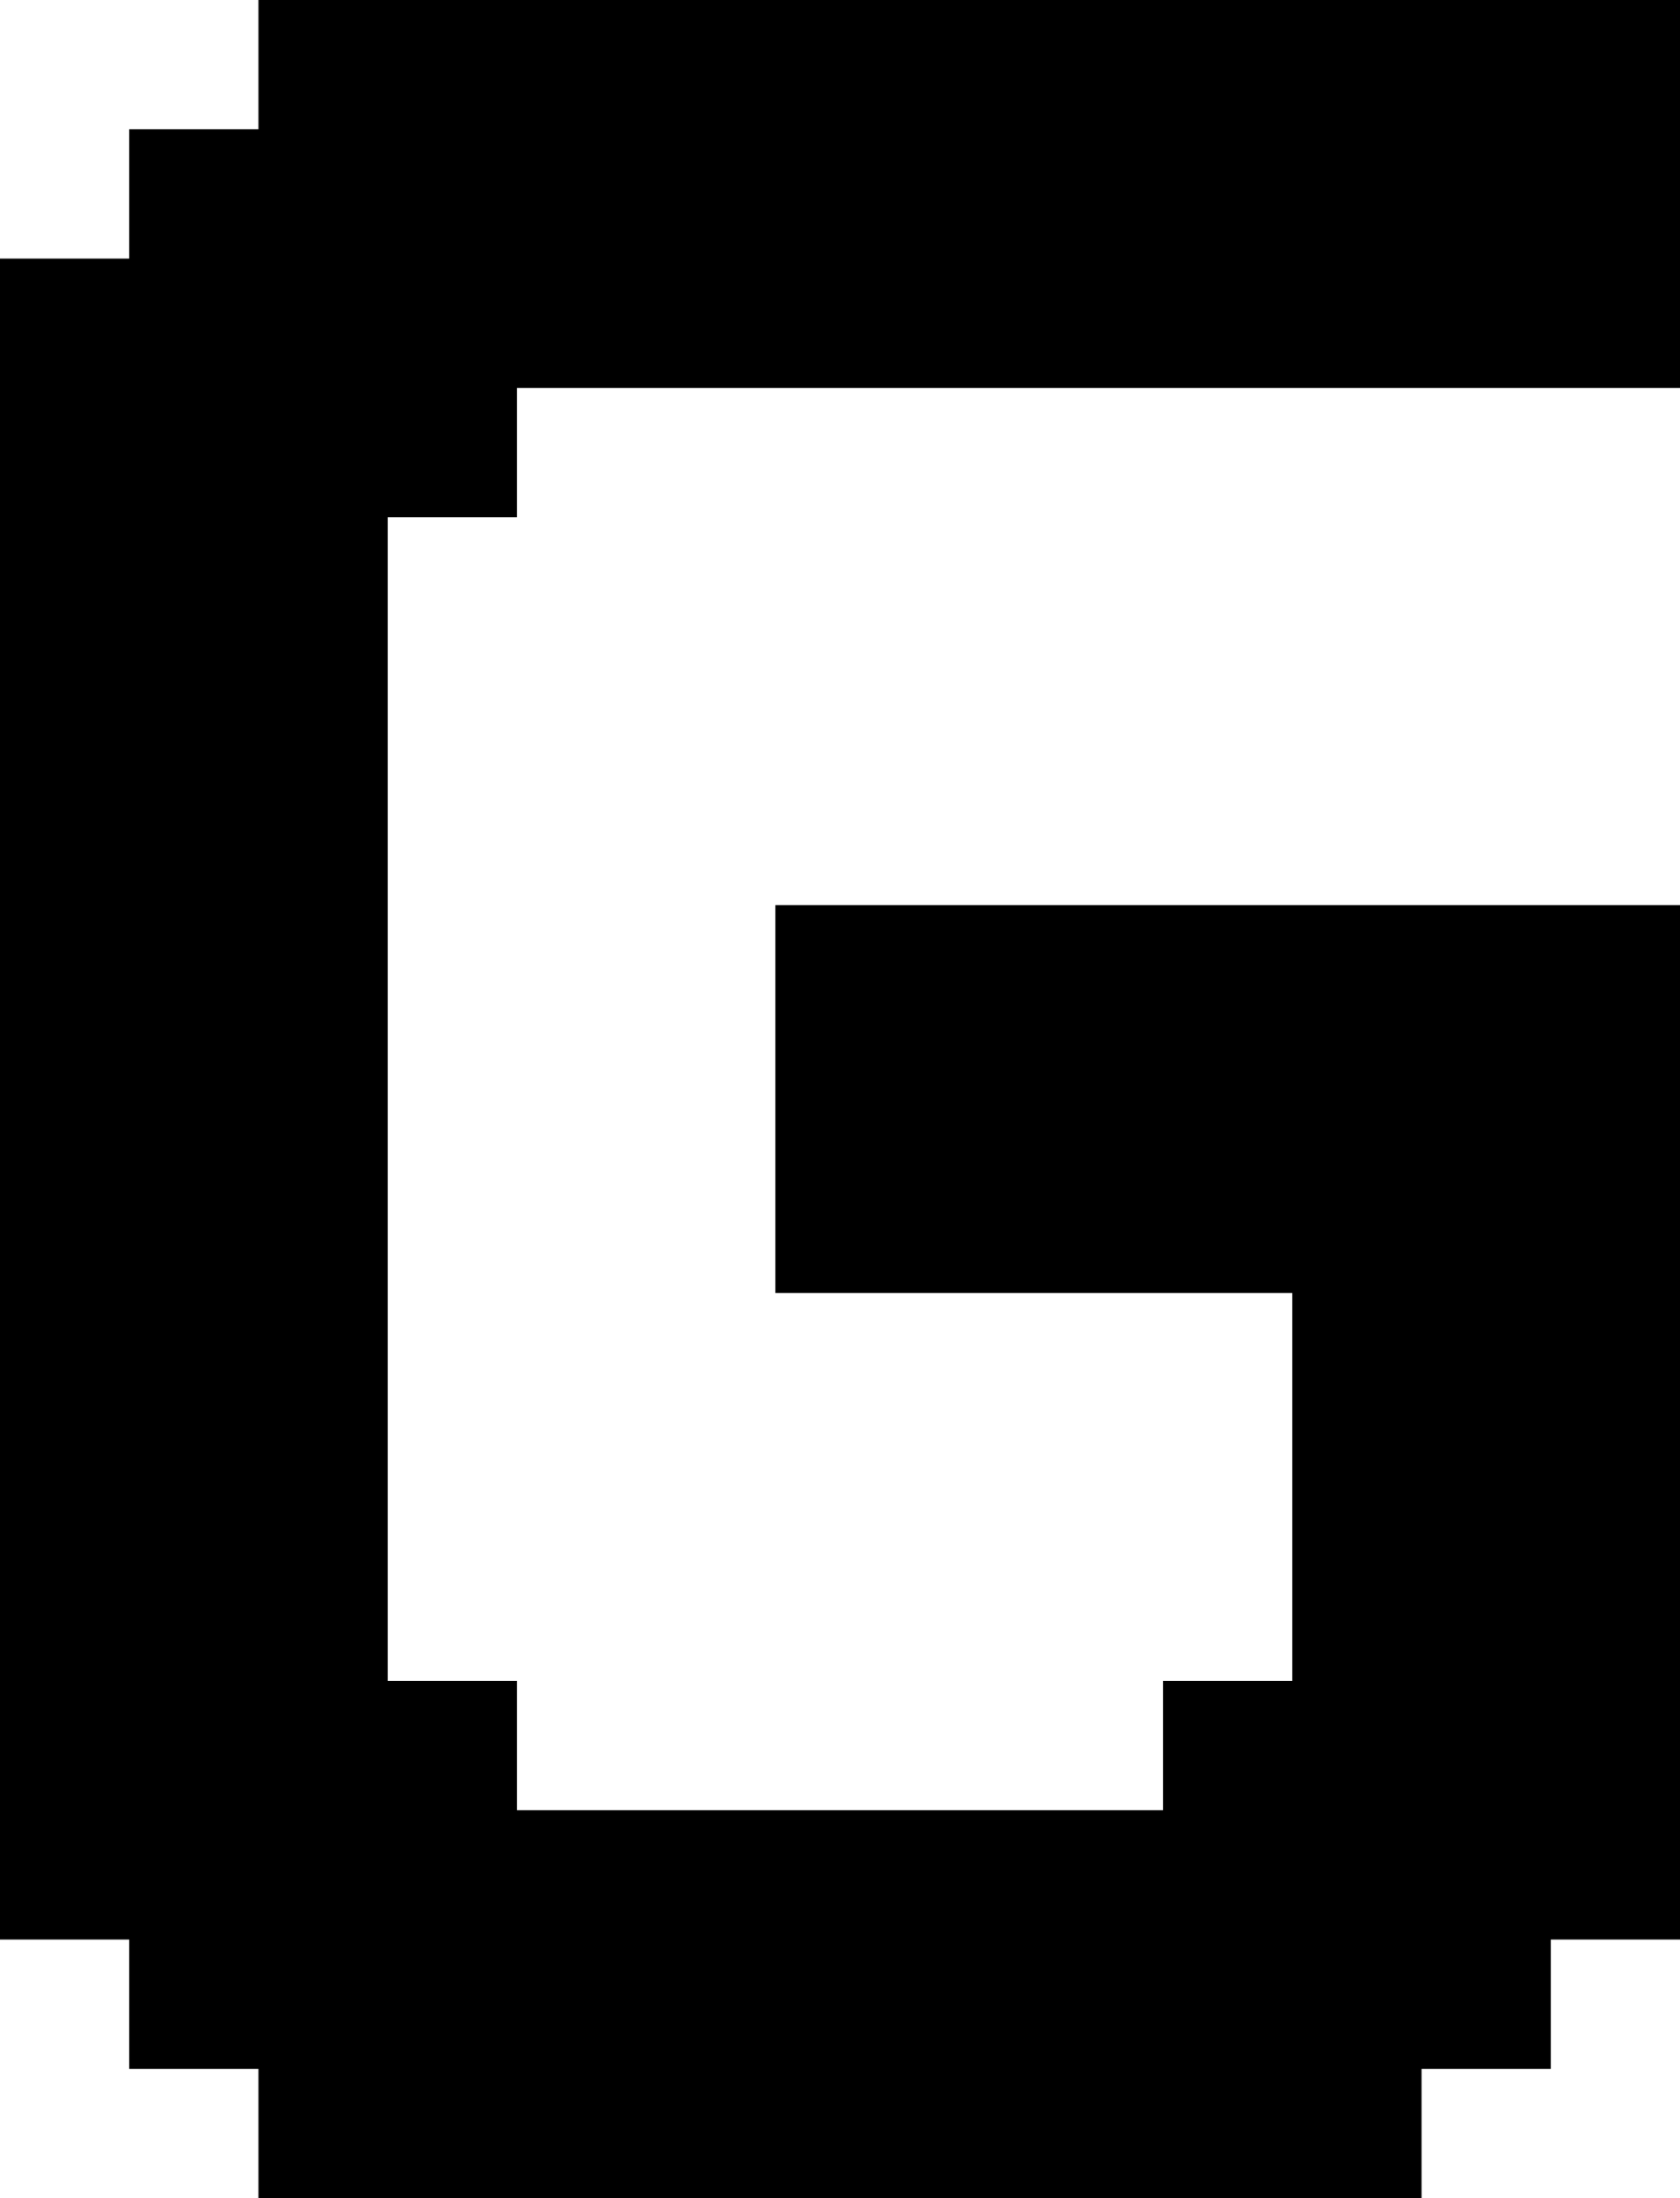 <?xml version="1.0" encoding="UTF-8" standalone="no"?>
<svg
   width="13"
   height="17"
   viewBox="0 0 13 17"
   version="1.1"
   id="svg280"
   xmlns="http://www.w3.org/2000/svg"
   xmlns:svg="http://www.w3.org/2000/svg">
  <defs
     id="defs2" />
  <path
     id="rect4"
     d="M 2 0 L 2 1 L 1 1 L 1 2 L 0 2 L 0 3 L 0 4 L 0 5 L 0 6 L 0 7 L 0 8 L 0 9 L 0 10 L 0 11 L 0 12 L 0 13 L 0 14 L 0 15 L 1 15 L 1 16 L 2 16 L 2 17 L 3 17 L 4 17 L 5 17 L 6 17 L 7 17 L 8 17 L 9 17 L 10 17 L 11 17 L 11 16 L 12 16 L 12 15 L 13 15 L 13 14 L 13 13 L 13 12 L 13 11 L 13 10 L 13 9 L 13 8 L 13 7 L 12 7 L 11 7 L 10 7 L 9 7 L 8 7 L 7 7 L 6 7 L 6 8 L 6 9 L 6 10 L 7 10 L 8 10 L 9 10 L 10 10 L 10 11 L 10 12 L 10 13 L 9 13 L 9 14 L 8 14 L 7 14 L 6 14 L 5 14 L 4 14 L 4 13 L 3 13 L 3 12 L 3 11 L 3 10 L 3 9 L 3 8 L 3 7 L 3 6 L 3 5 L 3 4 L 4 4 L 4 3 L 5 3 L 6 3 L 7 3 L 8 3 L 9 3 L 10 3 L 11 3 L 12 3 L 13 3 L 13 2 L 13 1 L 13 0 L 12 0 L 11 0 L 10 0 L 9 0 L 8 0 L 7 0 L 6 0 L 5 0 L 4 0 L 3 0 L 2 0 z " />
</svg>
